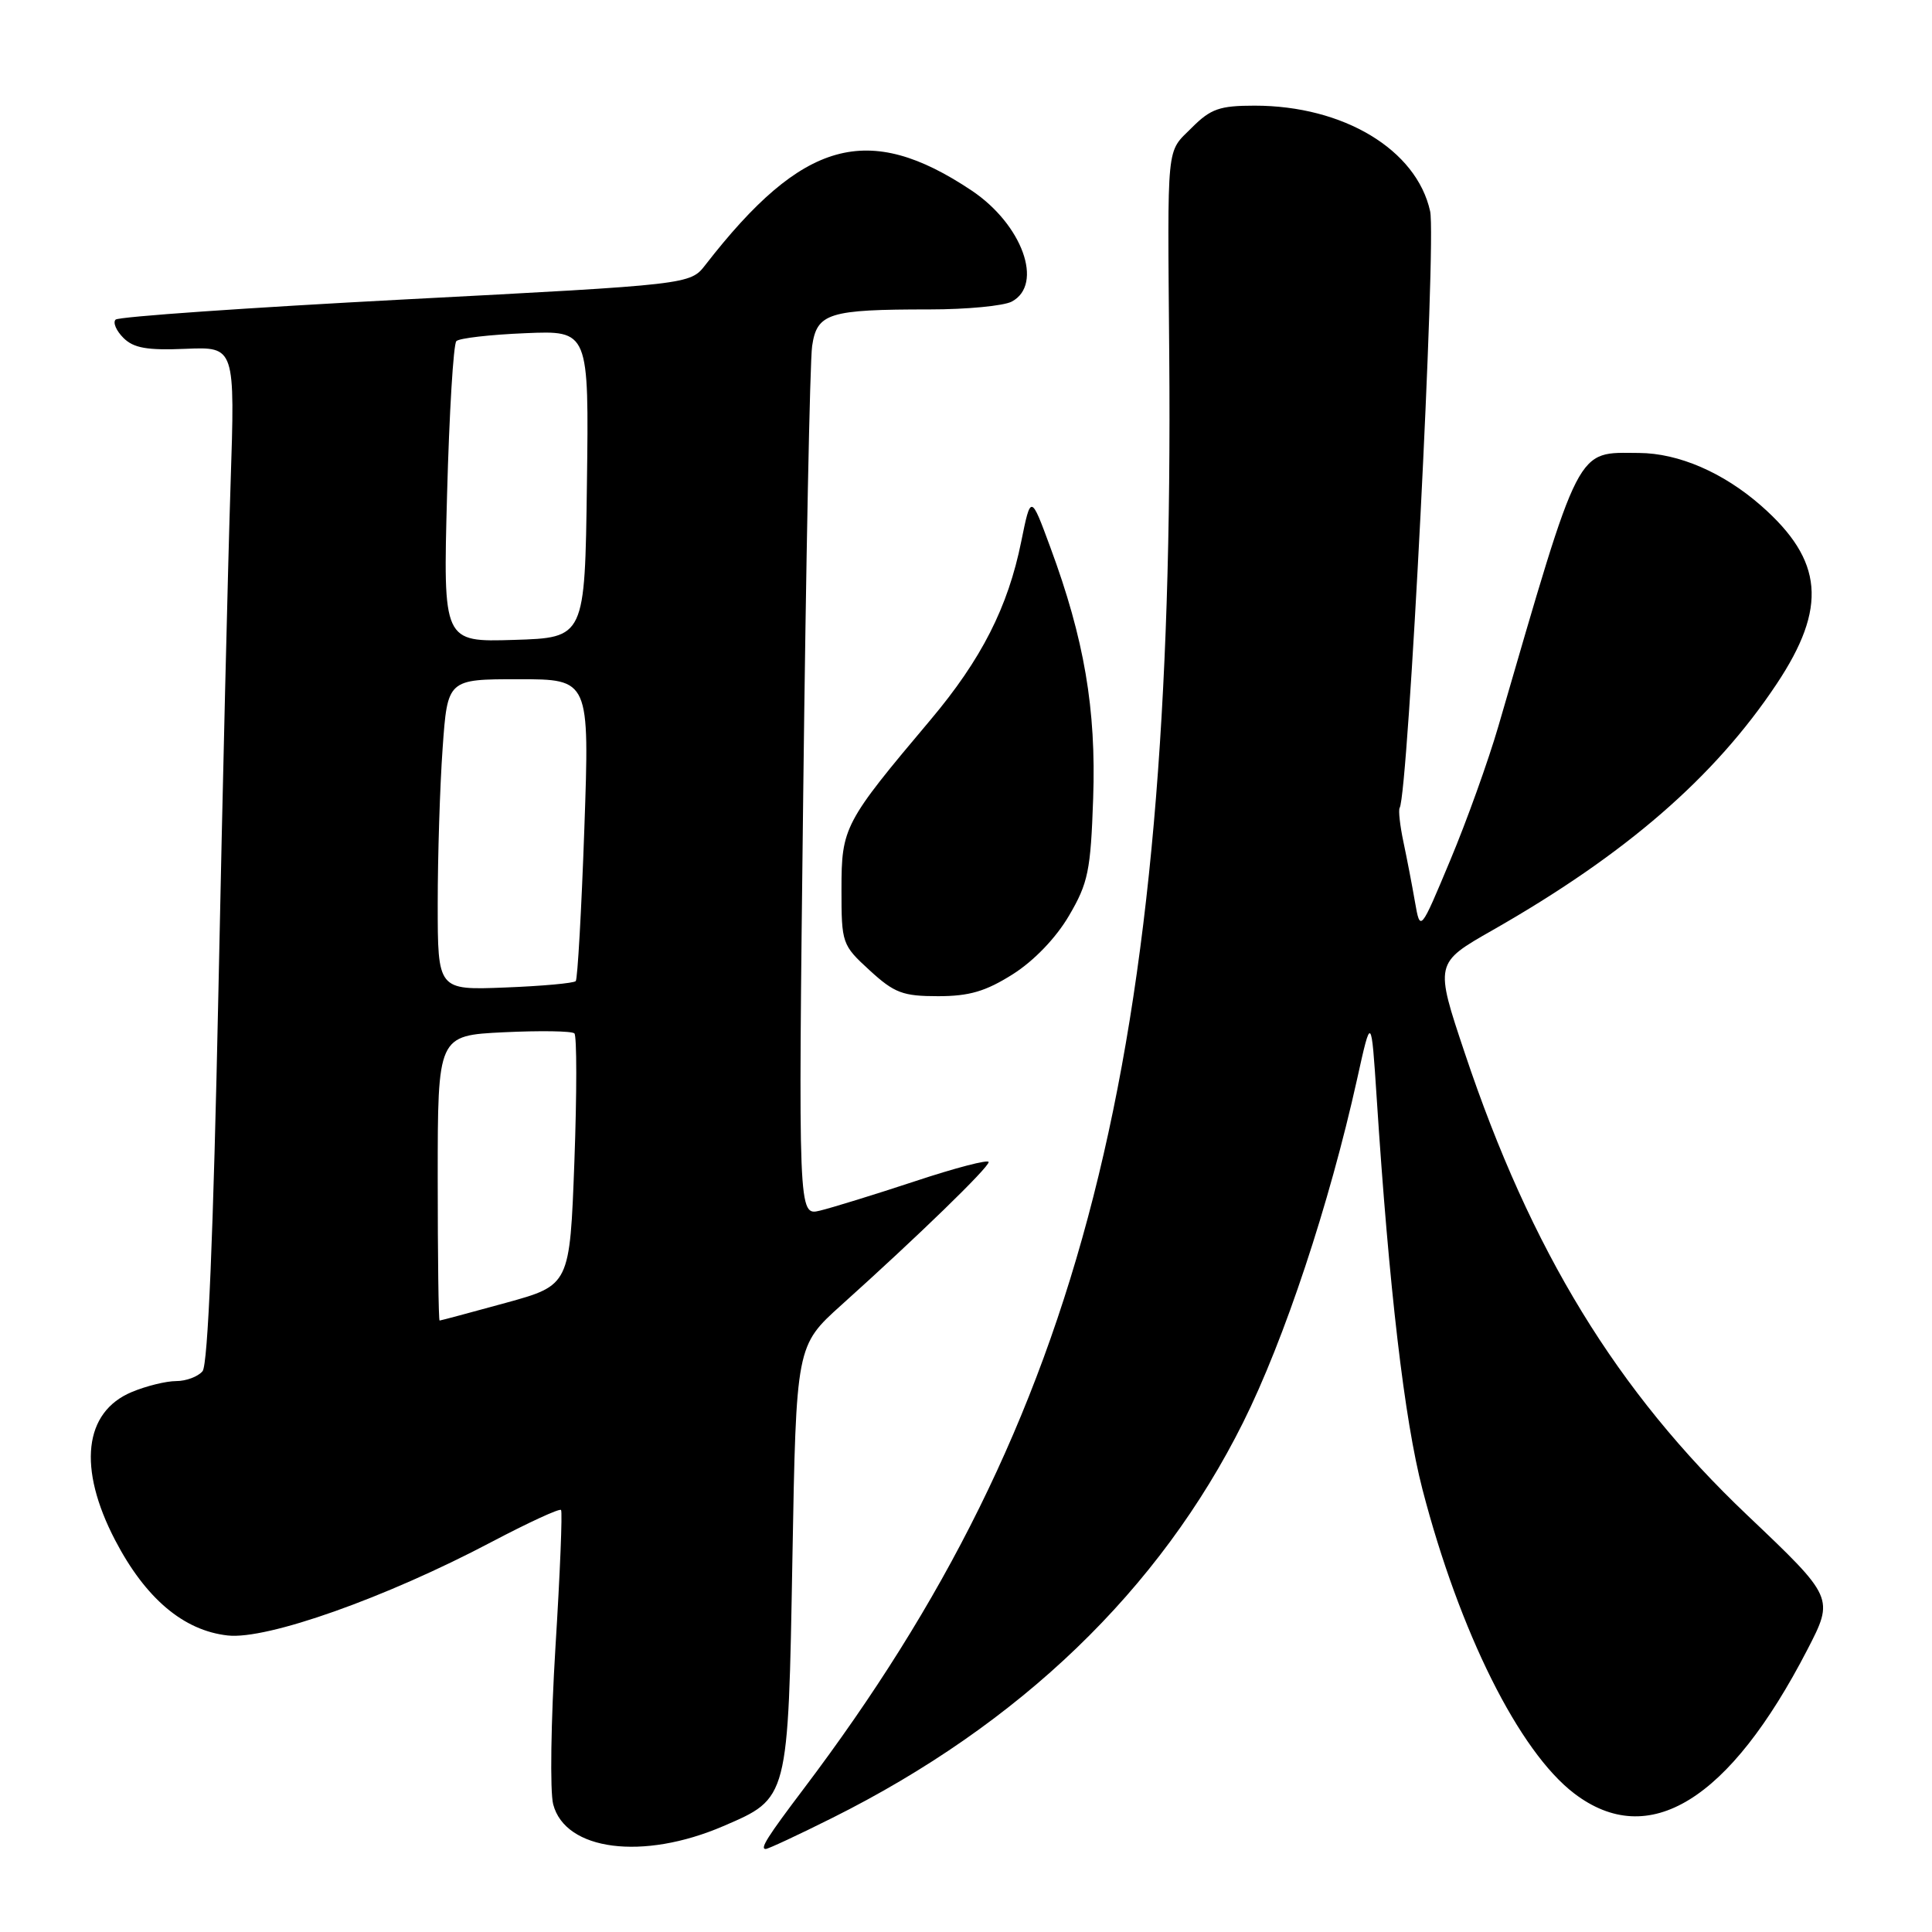 <?xml version="1.0" encoding="UTF-8" standalone="no"?>
<!DOCTYPE svg PUBLIC "-//W3C//DTD SVG 1.1//EN" "http://www.w3.org/Graphics/SVG/1.1/DTD/svg11.dtd" >
<svg xmlns="http://www.w3.org/2000/svg" xmlns:xlink="http://www.w3.org/1999/xlink" version="1.1" viewBox="0 0 256 256">
 <g >
 <path fill="currentColor"
d=" M 95.82 241.98 C 104.51 238.24 104.43 238.56 105.00 206.40 C 105.50 178.31 105.50 178.31 111.50 172.91 C 121.62 163.82 131.00 154.71 131.00 153.98 C 131.00 153.60 126.61 154.74 121.25 156.52 C 115.89 158.29 110.21 160.04 108.63 160.42 C 105.77 161.10 105.77 161.10 106.43 105.30 C 106.79 74.61 107.32 47.86 107.61 45.86 C 108.25 41.48 109.79 41.00 123.19 41.00 C 128.11 41.00 133.00 40.53 134.07 39.96 C 138.33 37.68 135.46 29.74 128.75 25.25 C 115.01 16.07 106.36 18.49 93.47 35.10 C 91.45 37.70 91.45 37.70 53.74 39.67 C 32.99 40.76 15.71 41.96 15.32 42.35 C 14.93 42.73 15.40 43.82 16.35 44.77 C 17.70 46.12 19.49 46.44 24.61 46.22 C 31.15 45.95 31.15 45.95 30.55 64.22 C 30.22 74.28 29.49 104.52 28.94 131.44 C 28.27 163.68 27.55 180.83 26.84 181.69 C 26.24 182.41 24.67 183.00 23.35 183.00 C 22.02 183.00 19.37 183.65 17.46 184.45 C 11.11 187.10 10.28 194.52 15.25 204.07 C 19.27 211.79 24.31 216.06 30.18 216.71 C 35.38 217.29 51.09 211.73 65.11 204.33 C 69.99 201.76 74.15 199.84 74.34 200.08 C 74.54 200.31 74.21 208.49 73.60 218.26 C 73.00 228.03 72.86 237.39 73.30 239.08 C 74.90 245.23 85.19 246.55 95.82 241.98 Z  M 110.27 240.89 C 135.17 228.46 153.66 210.66 164.72 188.48 C 170.19 177.51 176.15 159.55 179.82 143.00 C 181.70 134.50 181.70 134.50 182.42 145.50 C 184.06 170.77 186.09 188.12 188.48 197.34 C 193.40 216.28 201.28 232.06 208.59 237.64 C 218.48 245.18 229.14 238.60 239.48 218.60 C 243.04 211.71 243.04 211.71 231.49 200.74 C 214.24 184.35 202.87 165.76 194.10 139.56 C 190.10 127.62 190.10 127.62 197.78 123.25 C 215.41 113.20 227.19 102.99 235.42 90.62 C 242.16 80.49 241.61 74.26 233.37 67.02 C 228.35 62.61 222.42 60.05 217.18 60.02 C 208.75 59.98 209.53 58.47 198.53 96.27 C 197.21 100.80 194.35 108.78 192.16 114.00 C 188.19 123.50 188.19 123.50 187.49 119.50 C 187.11 117.30 186.42 113.72 185.96 111.55 C 185.50 109.38 185.28 107.36 185.46 107.05 C 186.60 105.17 190.34 31.84 189.50 27.99 C 187.70 19.83 178.02 14.00 166.24 14.00 C 161.61 14.00 160.43 14.41 157.92 16.92 C 154.50 20.34 154.70 18.42 154.93 47.00 C 155.70 140.12 143.48 188.06 106.51 237.00 C 101.67 243.40 100.66 245.00 101.46 245.00 C 101.78 245.00 105.75 243.15 110.27 240.89 Z  M 134.22 129.08 C 137.02 127.30 139.93 124.27 141.65 121.33 C 144.19 117.00 144.52 115.38 144.85 105.79 C 145.26 93.96 143.67 84.66 139.17 72.51 C 136.59 65.51 136.59 65.51 135.32 71.75 C 133.56 80.46 130.05 87.36 123.30 95.38 C 111.84 108.98 111.50 109.63 111.50 117.83 C 111.50 125.01 111.57 125.22 115.24 128.58 C 118.51 131.58 119.63 132.00 124.29 132.00 C 128.45 132.00 130.61 131.36 134.22 129.08 Z  M 58.00 156.10 C 58.00 137.21 58.00 137.21 66.75 136.78 C 71.56 136.55 75.77 136.61 76.11 136.93 C 76.44 137.24 76.44 144.88 76.11 153.90 C 75.50 170.30 75.50 170.30 67.00 172.64 C 62.33 173.92 58.39 174.98 58.25 174.98 C 58.11 174.99 58.00 166.50 58.00 156.10 Z  M 58.00 119.75 C 58.00 113.46 58.29 104.19 58.65 99.15 C 59.30 90.00 59.30 90.00 68.71 90.00 C 78.12 90.00 78.12 90.00 77.43 109.75 C 77.05 120.61 76.53 129.72 76.29 130.00 C 76.04 130.28 71.82 130.66 66.92 130.85 C 58.00 131.20 58.00 131.20 58.00 119.75 Z  M 59.24 65.49 C 59.53 54.71 60.08 45.58 60.47 45.20 C 60.85 44.81 64.96 44.34 69.60 44.15 C 78.04 43.79 78.04 43.79 77.77 64.15 C 77.50 84.50 77.50 84.50 68.10 84.79 C 58.71 85.08 58.71 85.08 59.24 65.49 Z "/>
</g>
</svg>